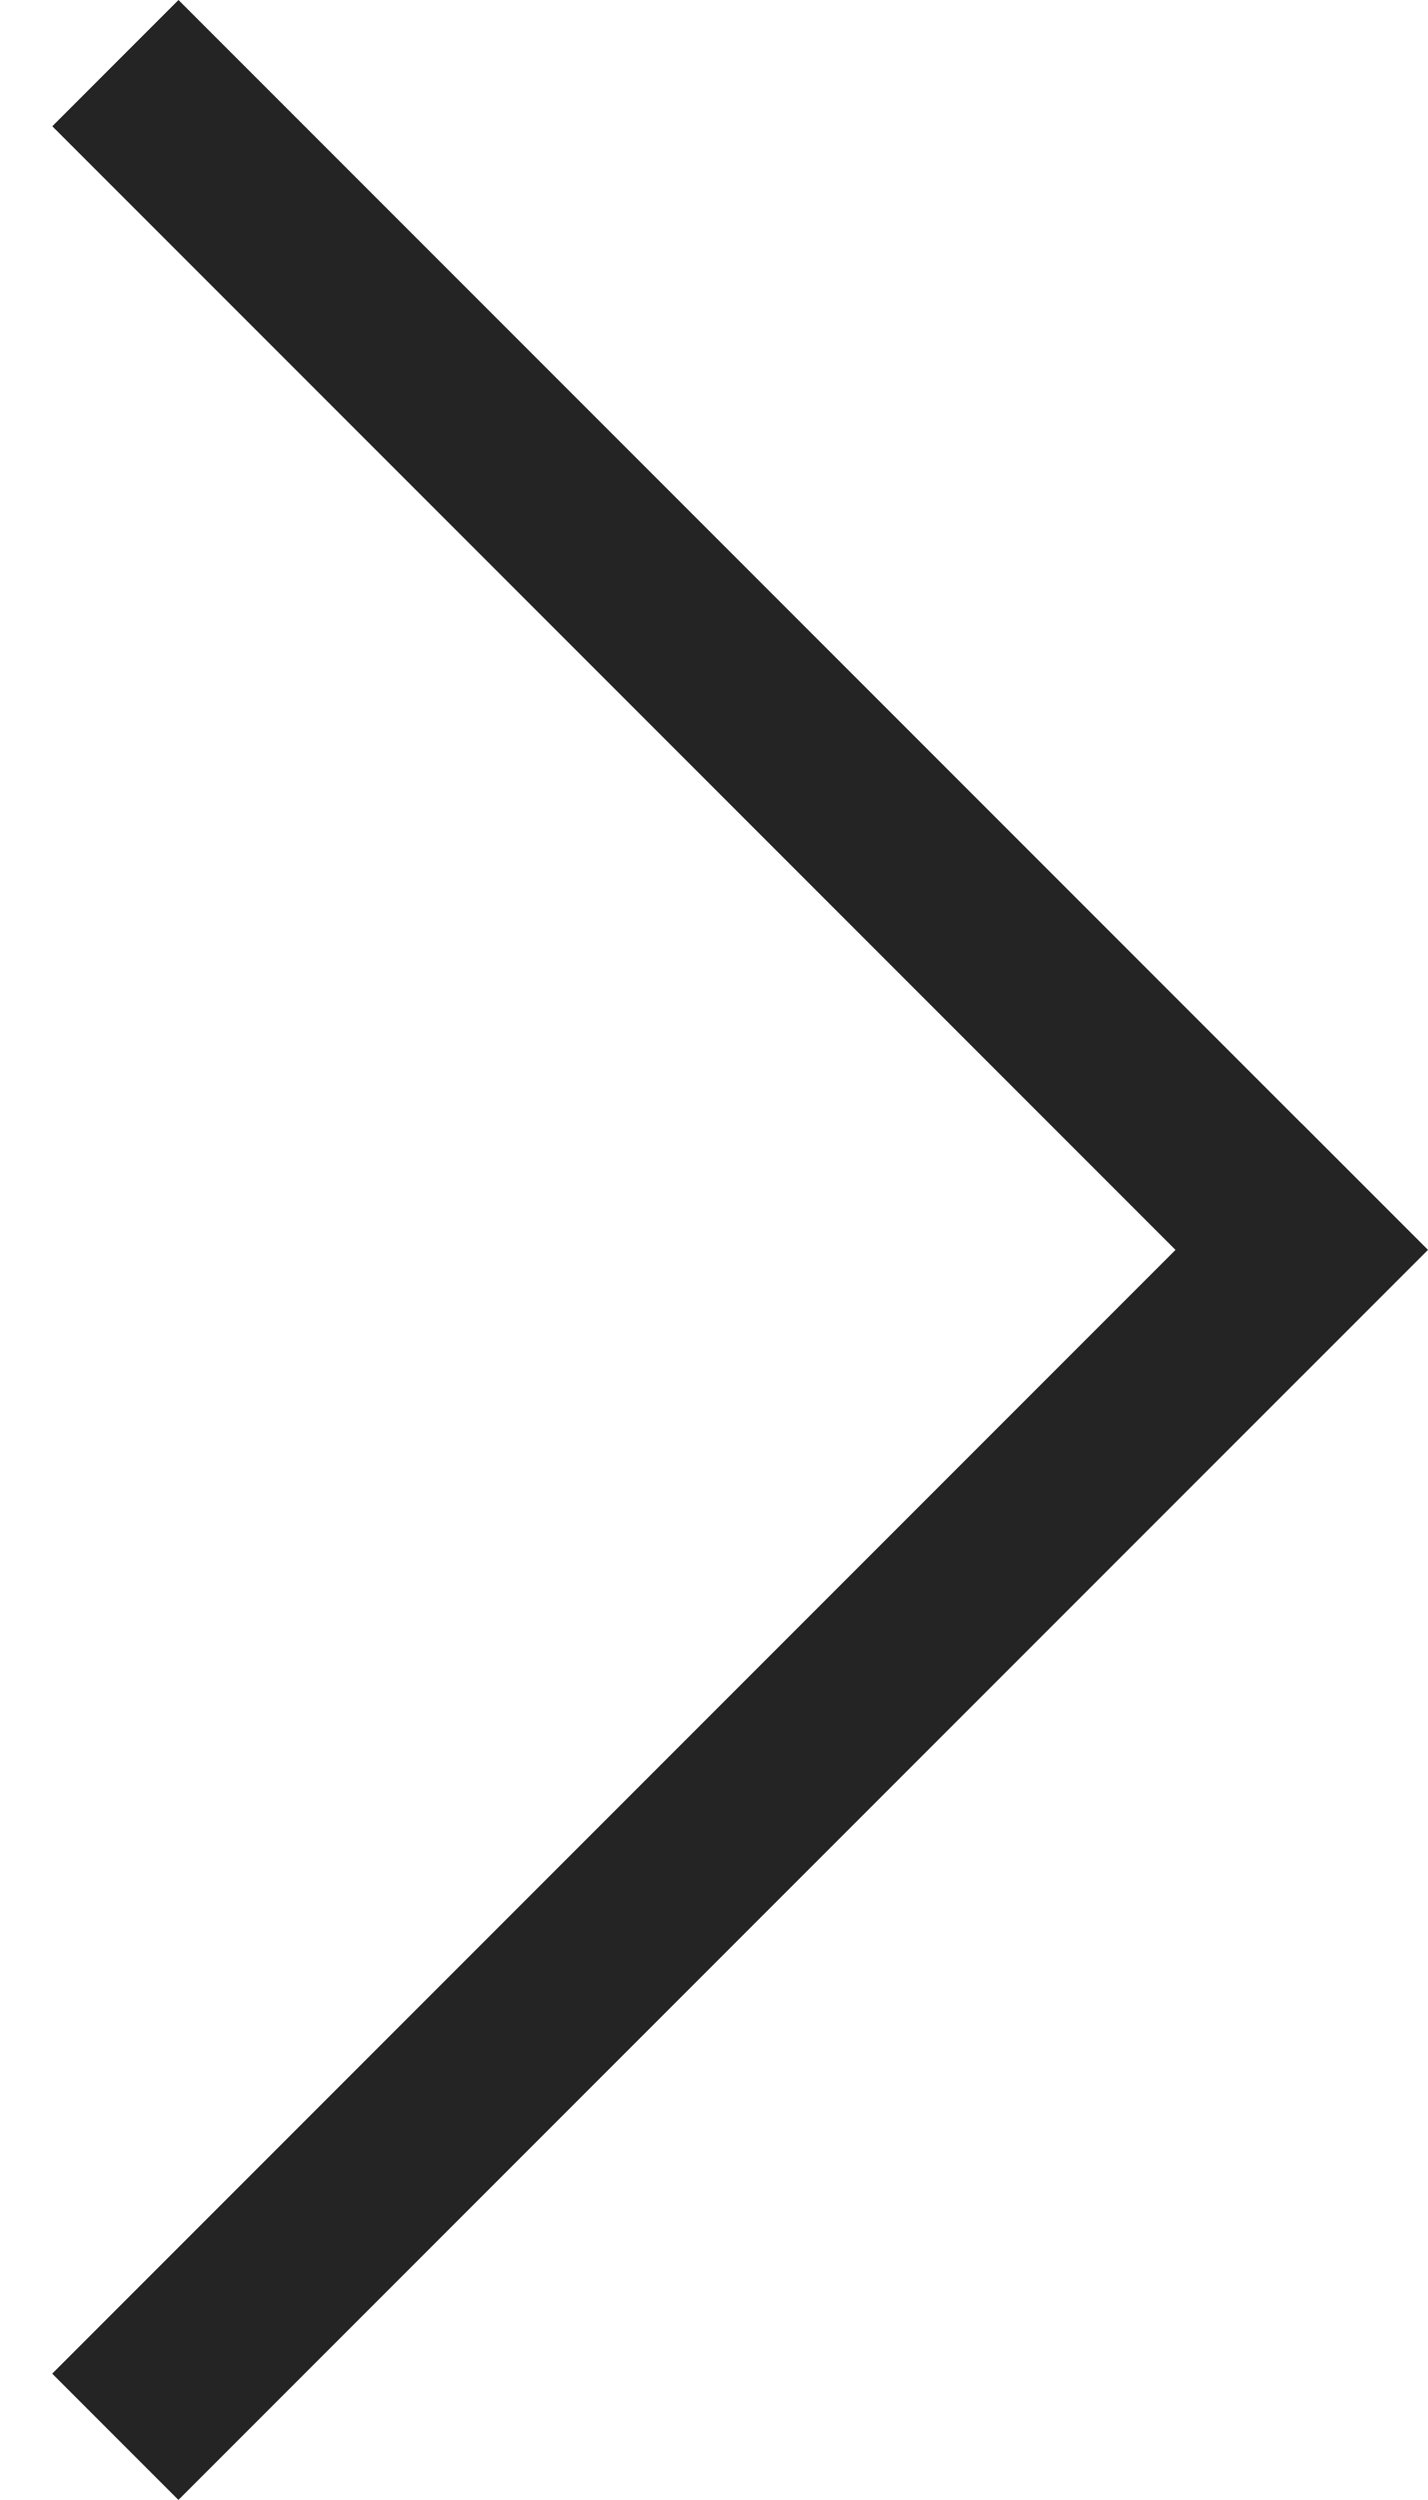 <svg width="8" height="14" viewBox="0 0 8 14" fill="none" xmlns="http://www.w3.org/2000/svg">
<line x1="0.646" y1="13.646" x2="7.646" y2="6.646" stroke="#242424"/>
<line y1="-0.5" x2="9.899" y2="-0.5" transform="matrix(0.707 0.707 0.707 -0.707 1 0)" stroke="#242424"/>
</svg>

